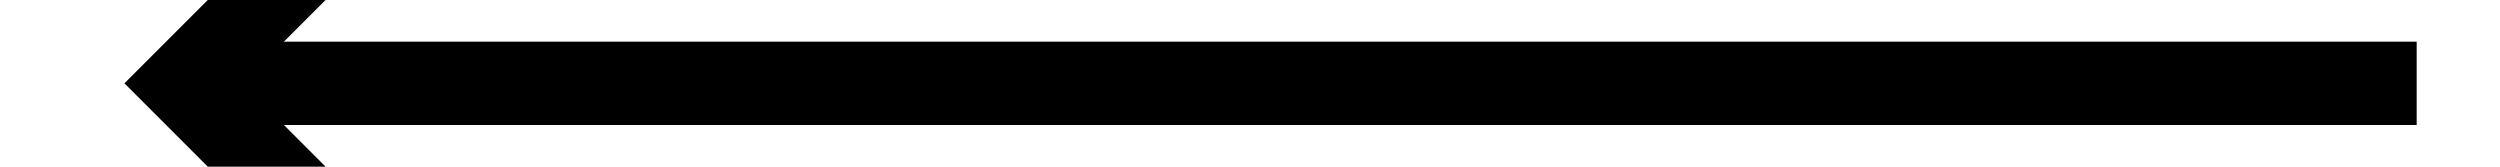 ﻿<?xml version="1.0" encoding="utf-8"?>
<svg version="1.1" xmlns:xlink="http://www.w3.org/1999/xlink" width="60px" height="4px" preserveAspectRatio="xMinYMid meet" viewBox="270 3649  60 2" xmlns="http://www.w3.org/2000/svg">
  <path d="M 280.107 3654.293  L 275.814 3650  L 280.107 3645.707  L 278.693 3644.293  L 273.693 3649.293  L 272.986 3650  L 273.693 3650.707  L 278.693 3655.707  L 280.107 3654.293  Z " fill-rule="nonzero" fill="#000000" stroke="none" />
  <path d="M 275 3650  L 328 3650  " stroke-width="2" stroke="#000000" fill="none" />
</svg>